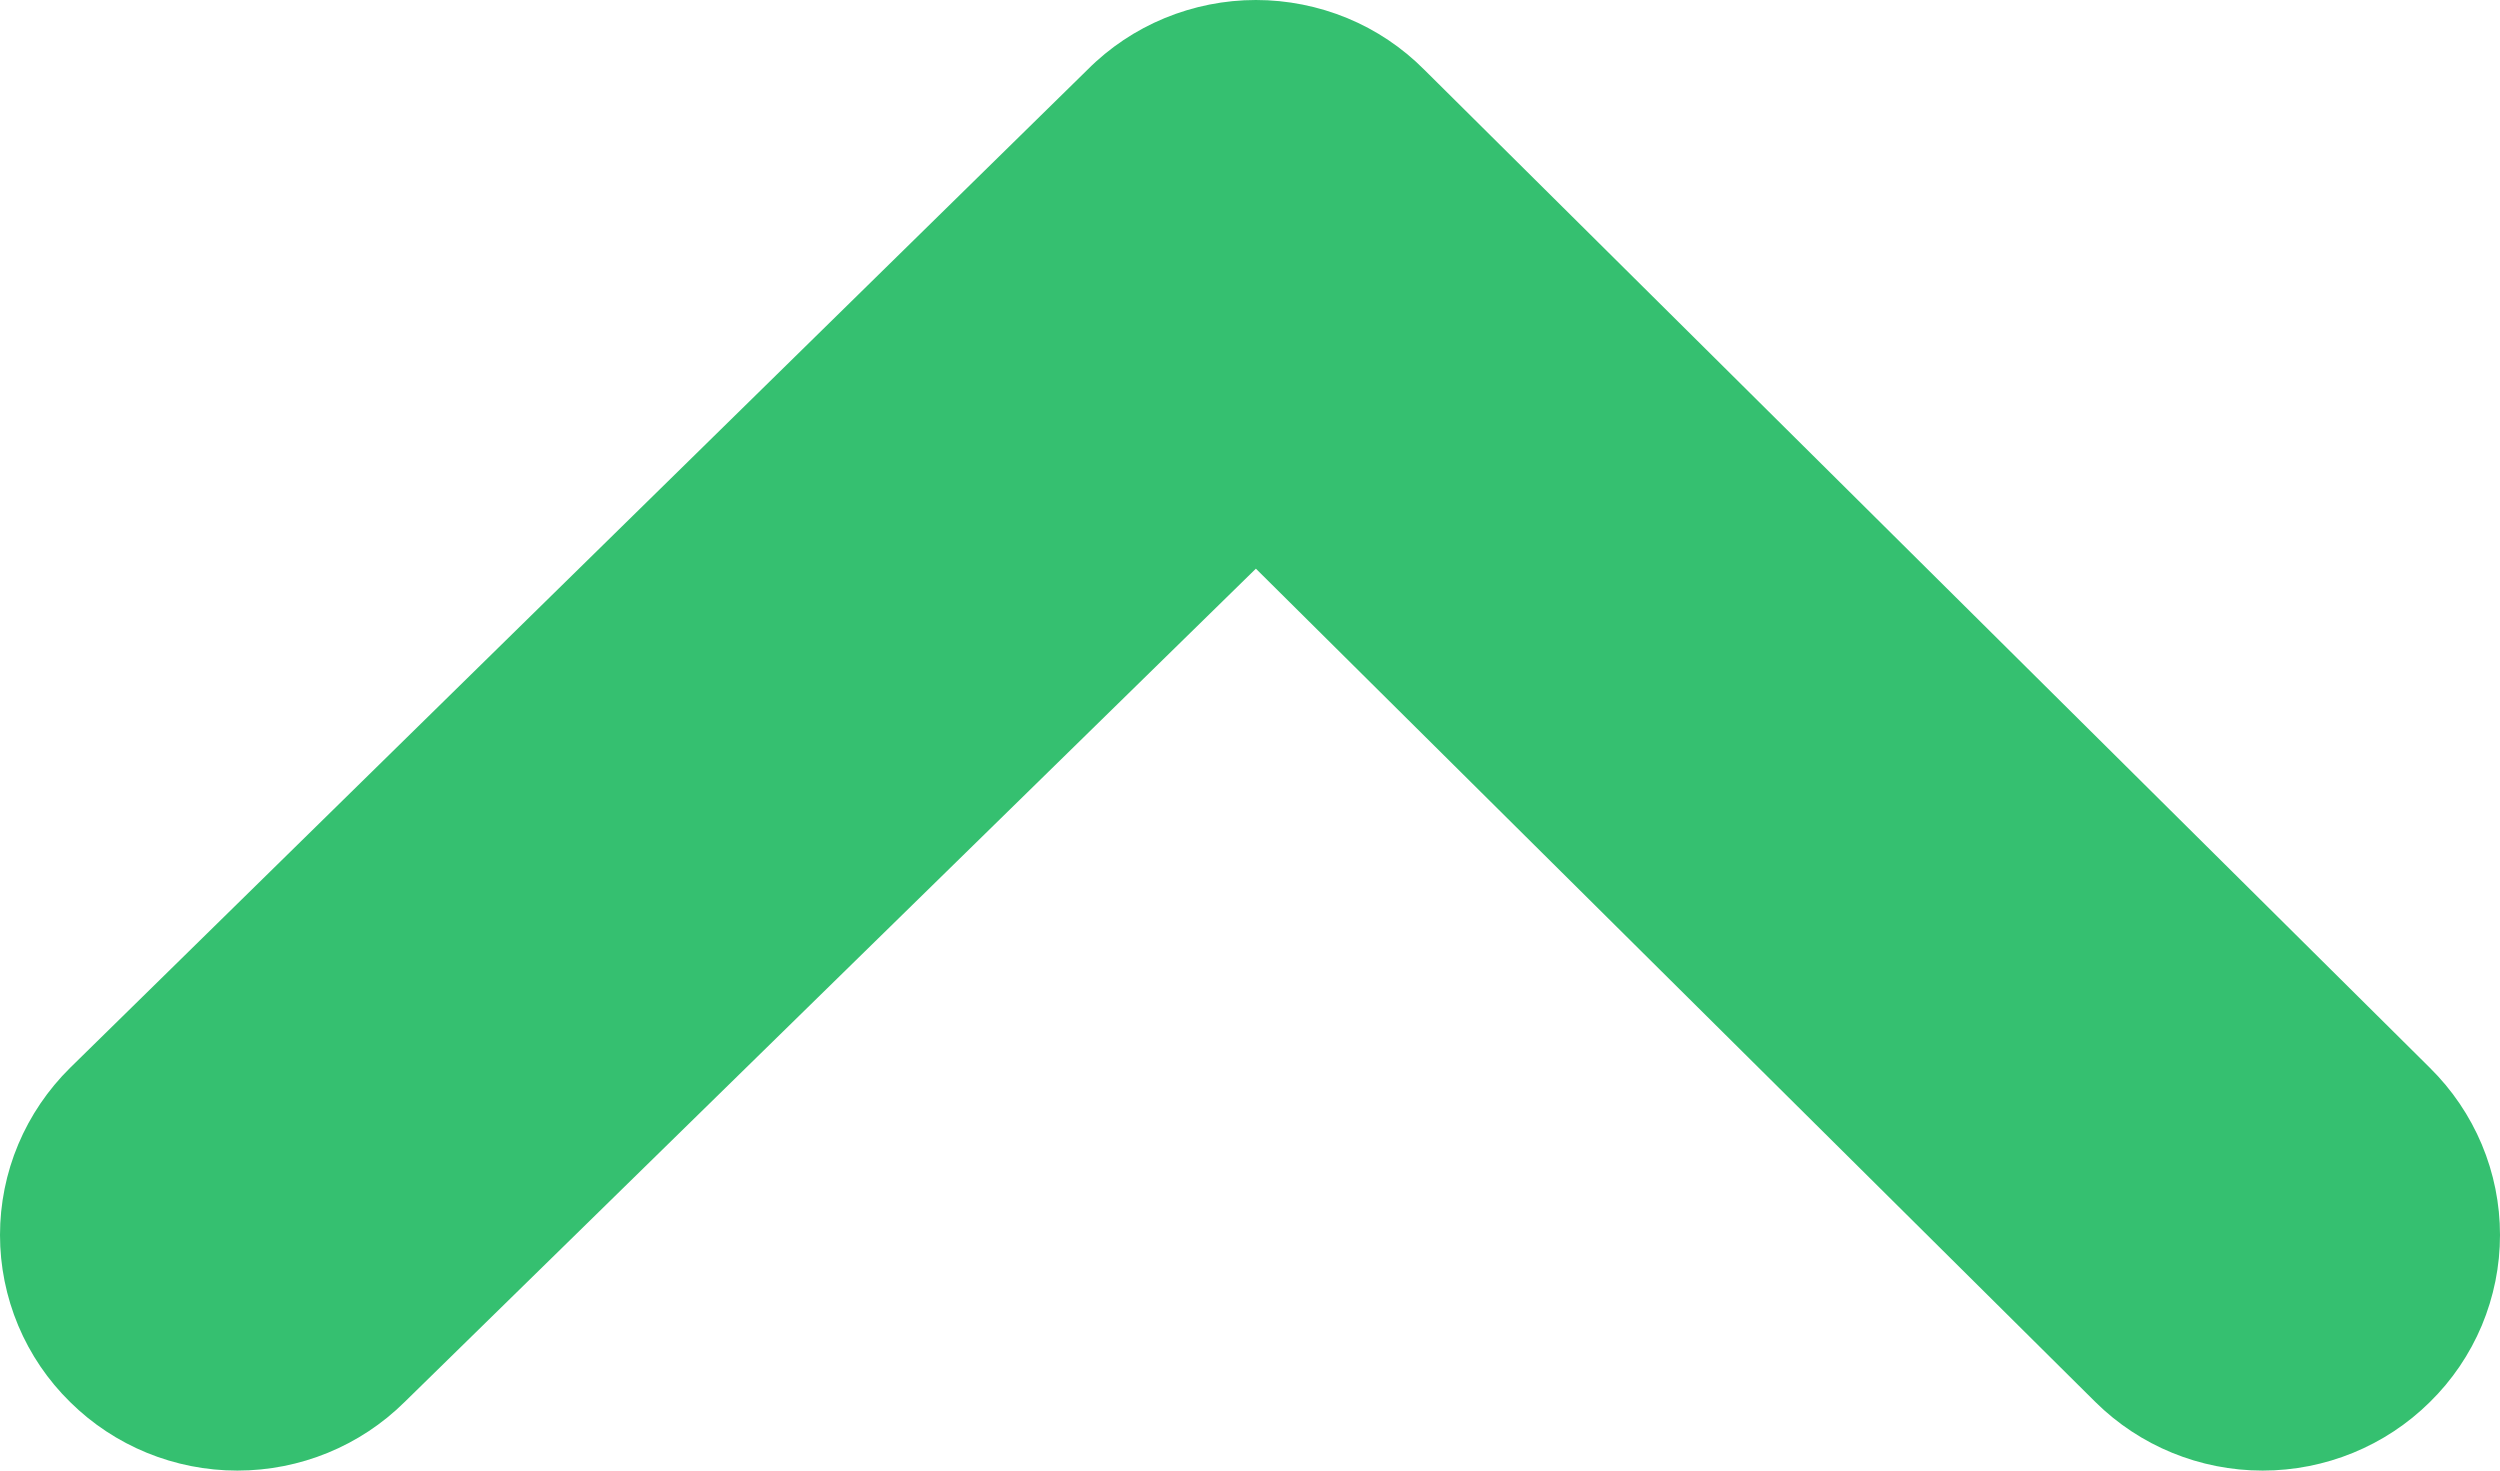 <svg width="17" height="10" viewBox="0 0 17 10" fill="none" xmlns="http://www.w3.org/2000/svg">
<path d="M0.477 9.534C0.779 9.833 1.188 10 1.614 10C2.04 10 2.449 9.833 2.751 9.534L8.54 3.867L14.249 9.534C14.551 9.833 14.96 10 15.386 10C15.812 10 16.221 9.833 16.523 9.534C16.674 9.386 16.794 9.209 16.876 9.014C16.958 8.818 17 8.609 17 8.398C17 8.187 16.958 7.977 16.876 7.782C16.794 7.587 16.674 7.41 16.523 7.261L9.685 0.474C9.535 0.323 9.357 0.204 9.161 0.123C8.964 0.042 8.753 2.94975e-07 8.54 2.94975e-07C8.327 2.94975e-07 8.117 0.042 7.92 0.123C7.724 0.204 7.545 0.323 7.395 0.474L0.477 7.261C0.326 7.41 0.206 7.587 0.124 7.782C0.042 7.977 -3.73441e-07 8.187 -3.73441e-07 8.398C-3.73441e-07 8.609 0.042 8.818 0.124 9.014C0.206 9.209 0.326 9.386 0.477 9.534Z" fill="#35C070"/>
</svg>
